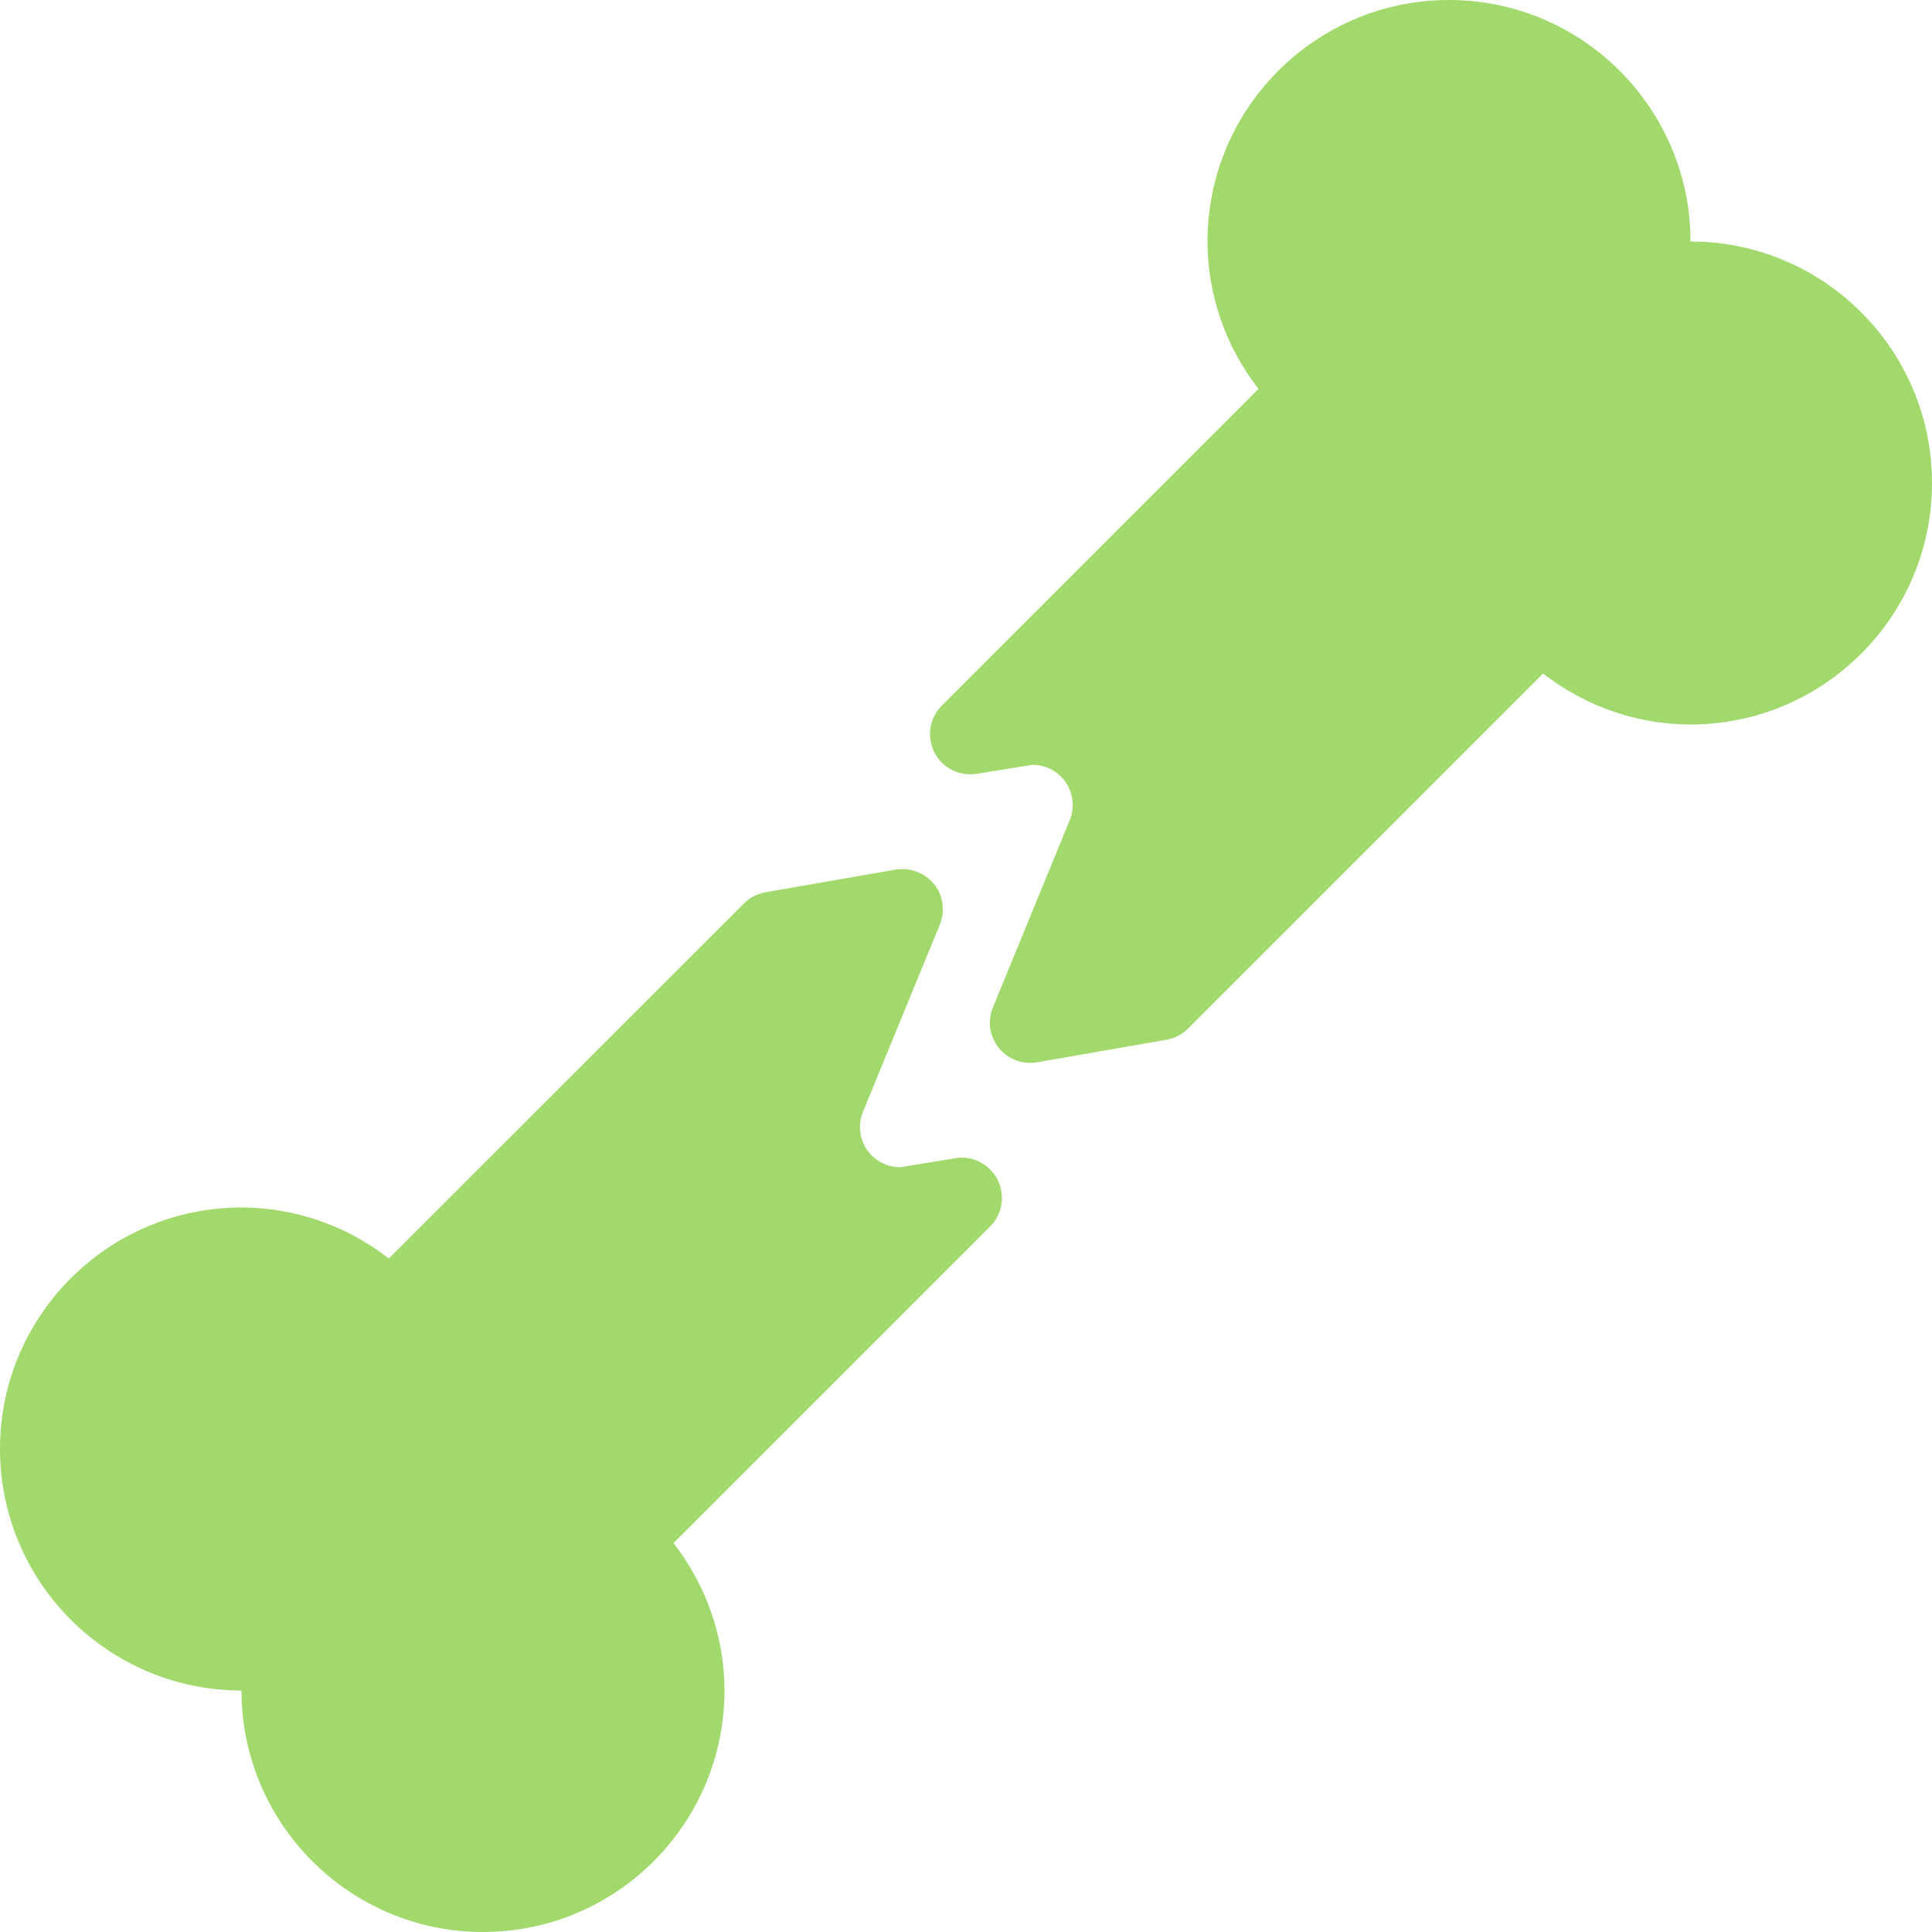 <svg width="20" height="20" viewBox="0 0 20 20" fill="none" xmlns="http://www.w3.org/2000/svg">
<path d="M9.884 11.991L9.319 12.083C9.192 12.083 9.074 12.027 8.994 11.928C8.899 11.809 8.876 11.649 8.934 11.508L9.729 9.571C9.787 9.43 9.764 9.27 9.669 9.152C9.574 9.034 9.421 8.979 9.273 9.002L7.926 9.236C7.841 9.251 7.763 9.291 7.702 9.352L4.025 13.028C3.59 12.689 3.053 12.5 2.5 12.5C1.121 12.5 0 13.621 0 15C0 16.379 1.121 17.5 2.5 17.5C2.5 18.879 3.621 20 5 20C6.379 20 7.5 18.879 7.5 17.5C7.5 16.947 7.311 16.41 6.972 15.974L10.25 12.696C10.378 12.568 10.409 12.371 10.325 12.209C10.241 12.048 10.061 11.957 9.884 11.991Z" fill="#79C930" fill-opacity="0.7"/>
<path d="M17.5 2.5C17.5 1.121 16.378 0 15 0C13.621 0 12.5 1.121 12.5 2.5C12.5 3.053 12.689 3.59 13.028 4.026L9.749 7.305C9.621 7.433 9.59 7.63 9.674 7.791C9.757 7.952 9.933 8.039 10.115 8.01L10.688 7.917C10.815 7.917 10.933 7.974 11.013 8.073C11.108 8.191 11.131 8.351 11.073 8.492L10.279 10.428C10.221 10.568 10.244 10.729 10.339 10.847C10.419 10.947 10.539 11.003 10.664 11.003C10.688 11.003 10.711 11.001 10.736 10.997L12.076 10.763C12.161 10.748 12.239 10.707 12.299 10.647L15.974 6.972C16.41 7.311 16.947 7.5 17.5 7.5C18.878 7.5 20 6.379 20 5C20 3.621 18.878 2.5 17.5 2.5Z" fill="#79C930" fill-opacity="0.7"/>
</svg>
